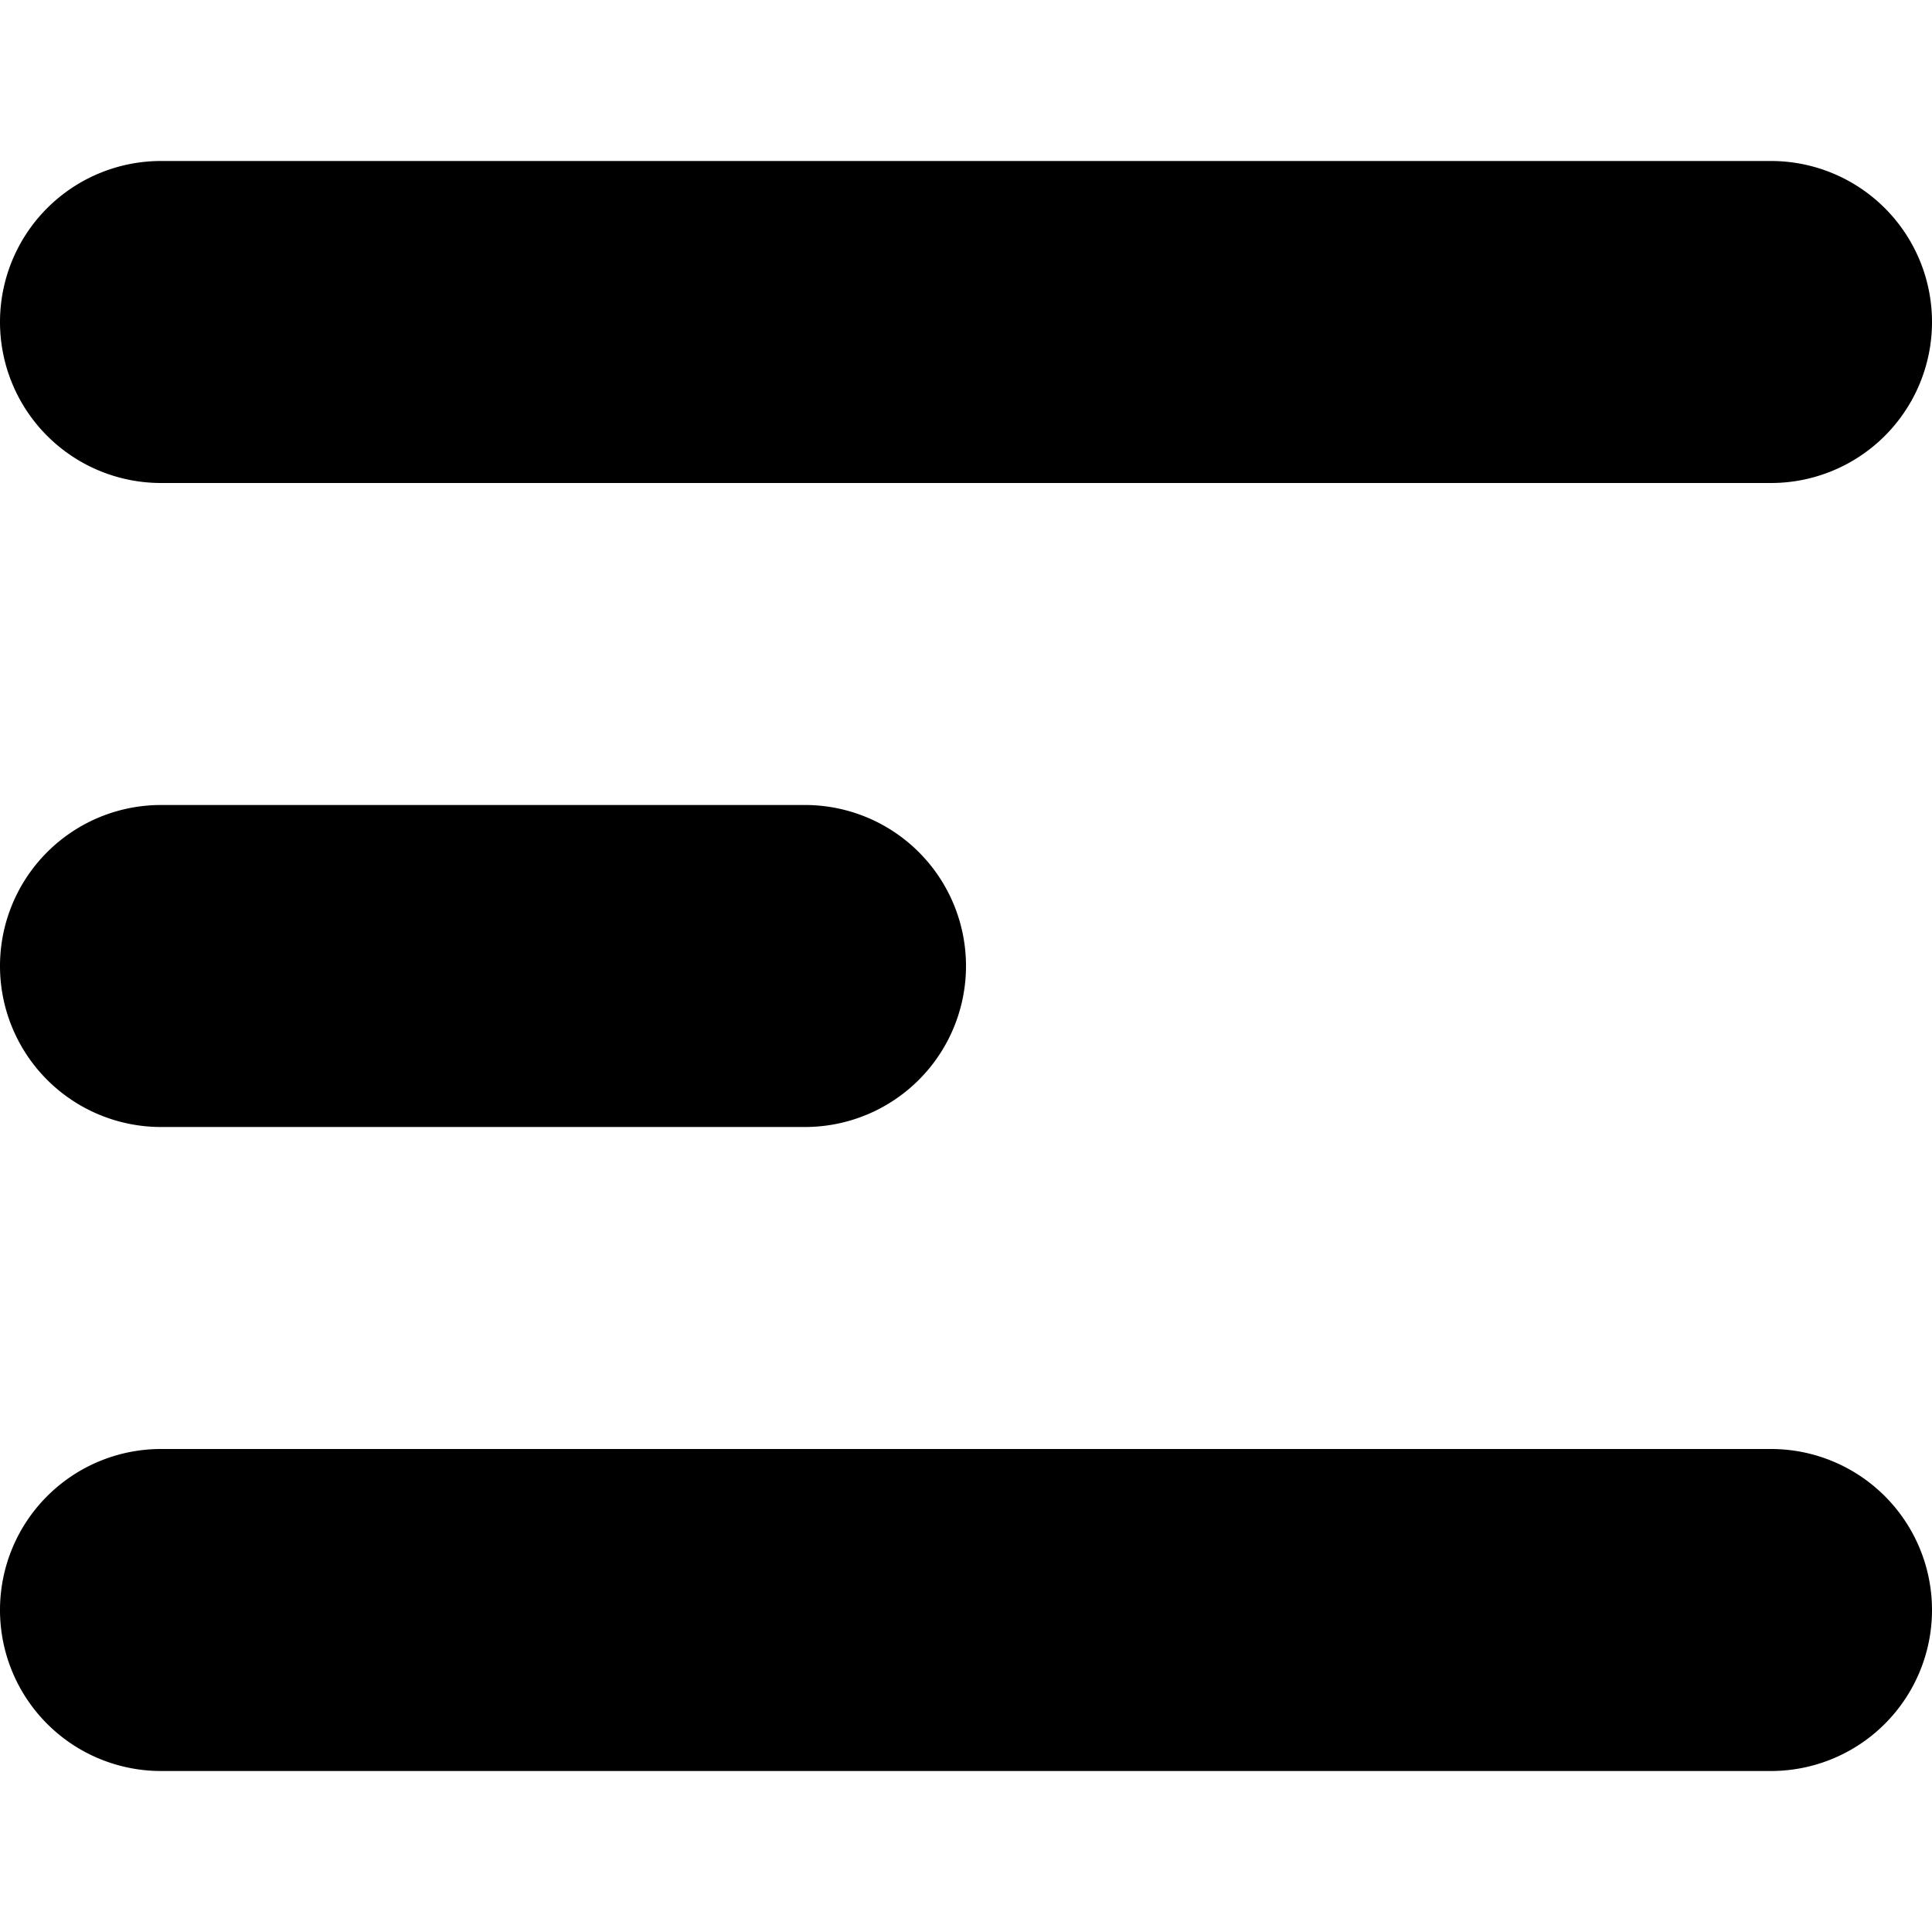 <svg xmlns="http://www.w3.org/2000/svg" viewBox="0 0 12 12"><title>menu 7</title><g class="nc-icon-wrapper" fill="#000000"><path d="M11,9H1a1,1,0,0,0,0,2H11a1,1,0,0,0,0-2Z" fill="#000000"/> <path d="M11,1H1A1,1,0,0,0,1,3H11a1,1,0,0,0,0-2Z" fill="#000000"/> <path d="M1,7H5A1,1,0,0,0,5,5H1A1,1,0,0,0,1,7Z" data-color="color-2"/></g></svg>